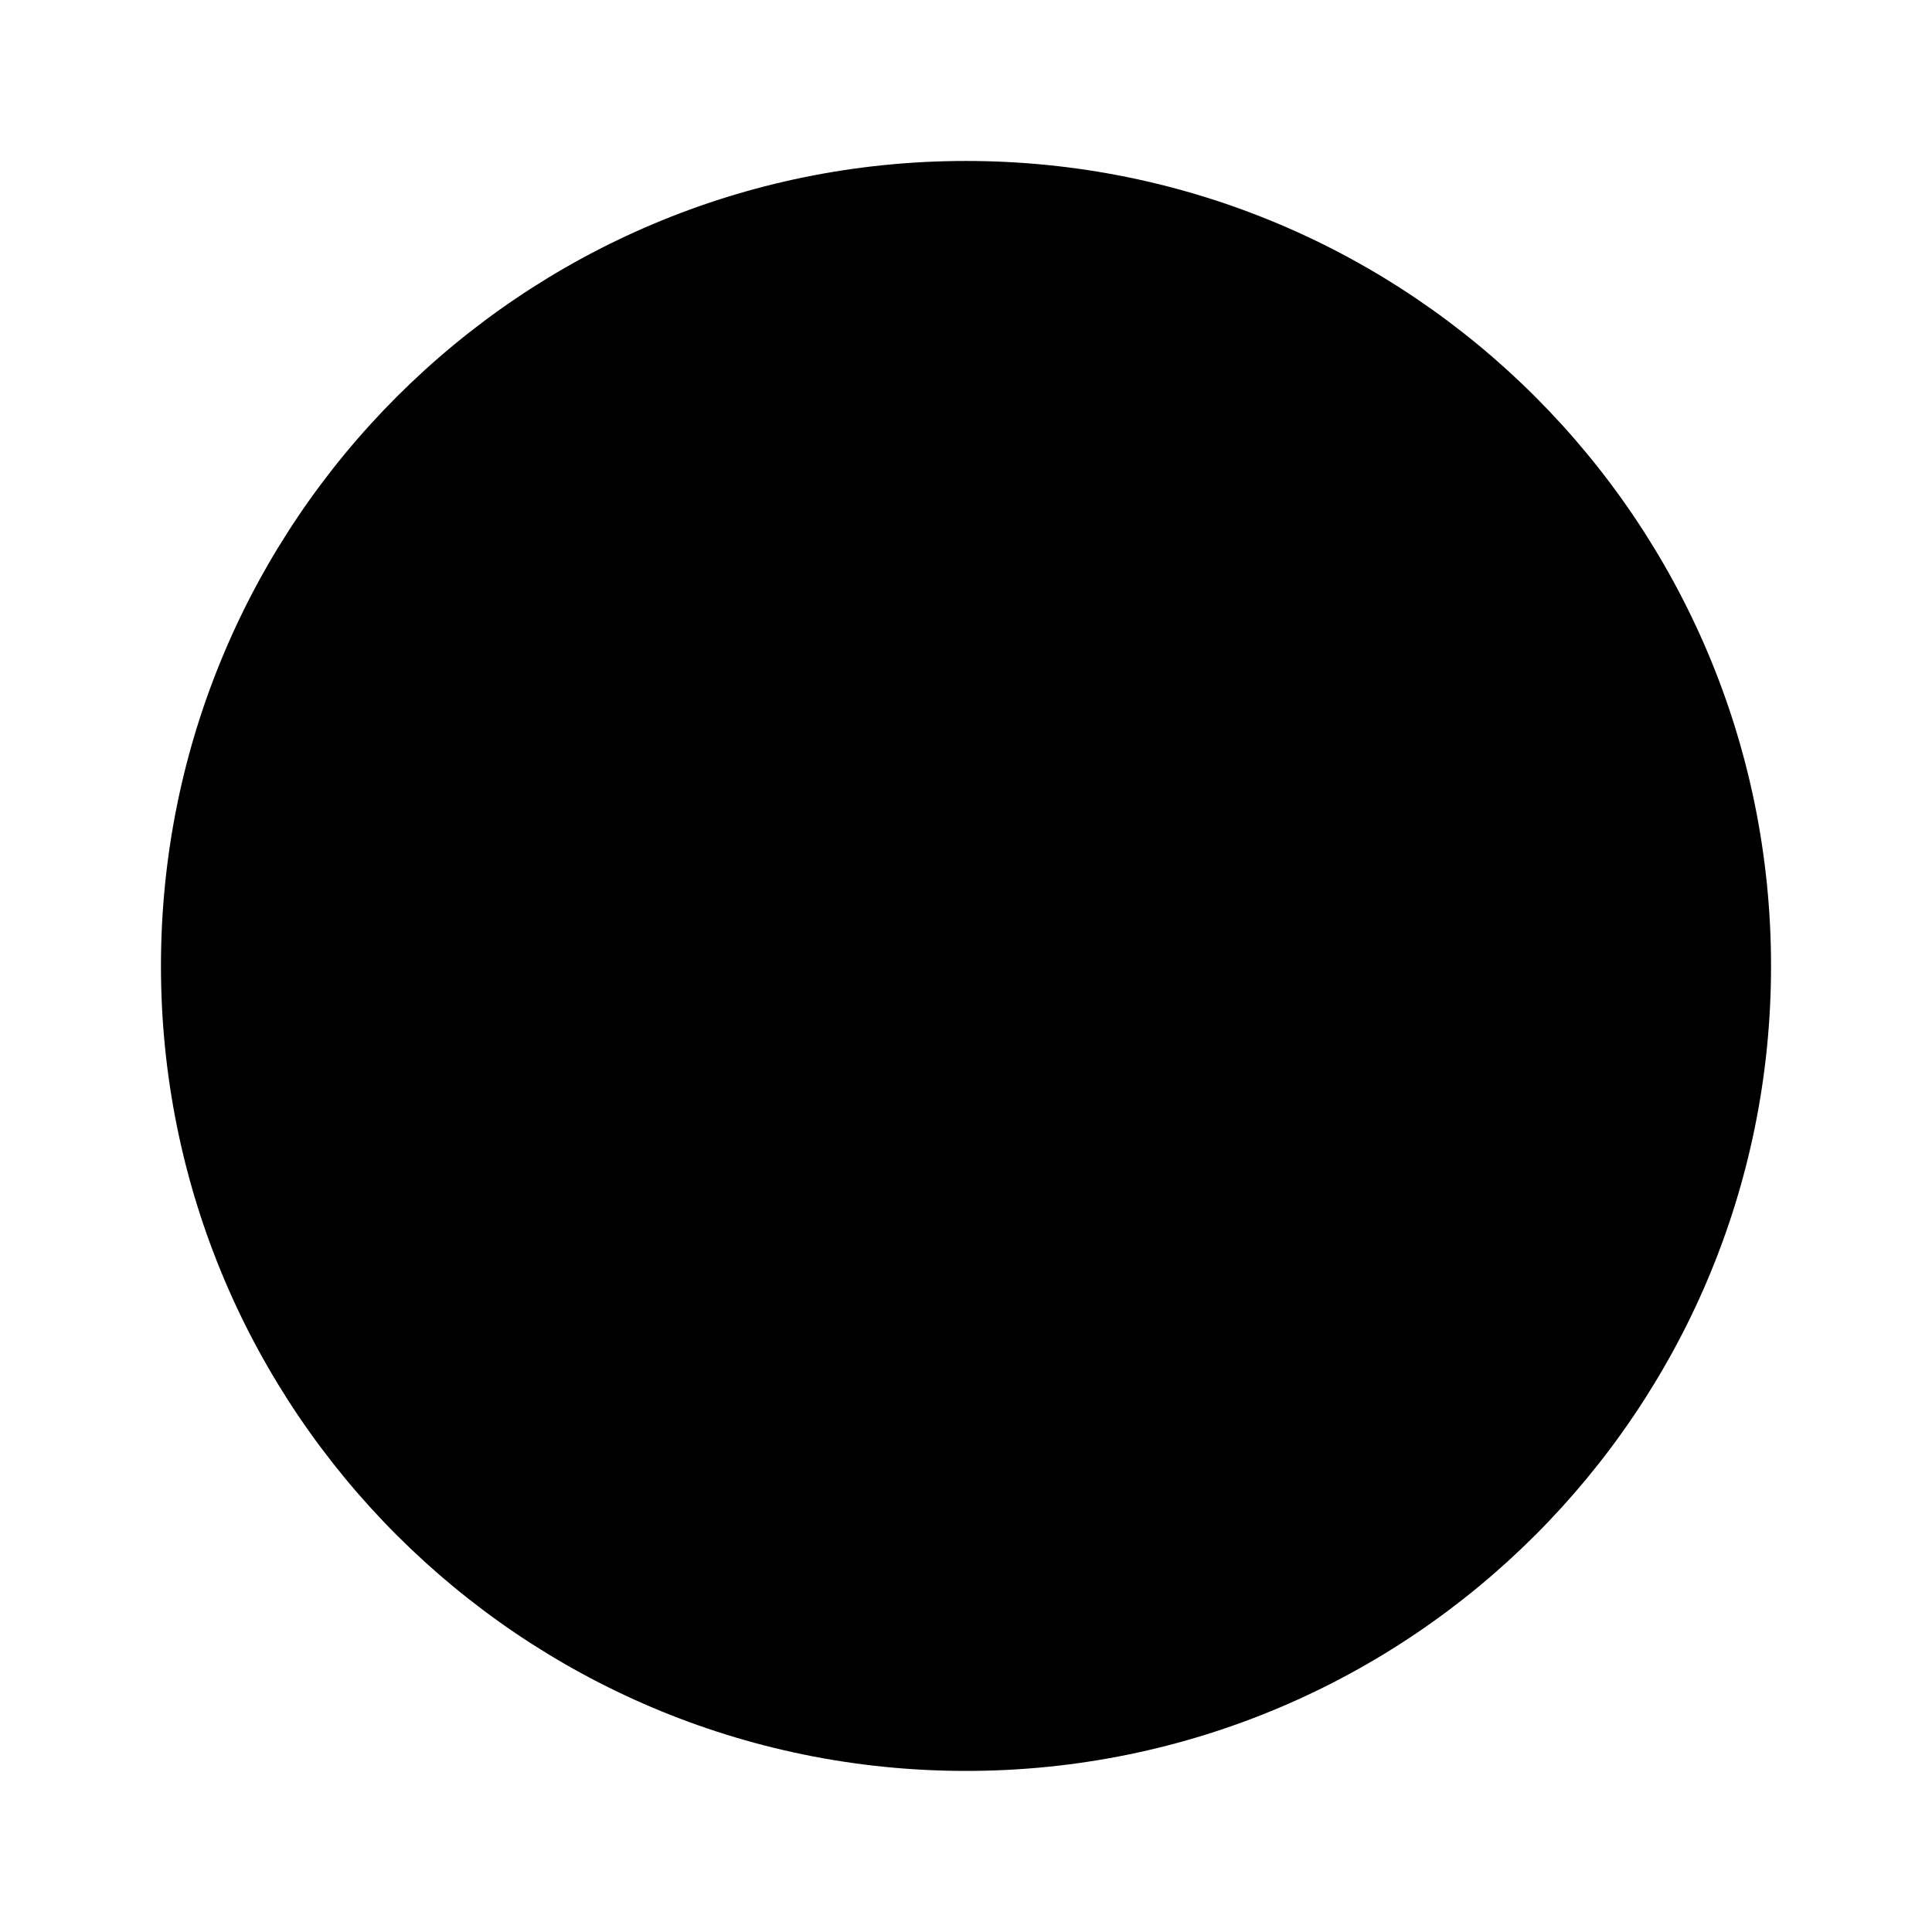 <svg width="16" height="16" viewBox="0 0 16 16" fill="none" xmlns="http://www.w3.org/2000/svg">
<path d="M14.667 8C14.667 4.318 11.682 1.333 8 1.333C4.318 1.333 1.333 4.318 1.333 8C1.333 11.681 4.318 14.666 8 14.666C11.682 14.666 14.667 11.681 14.667 8Z" fill="url(#paint0_linear_2503_14723)" style=""/>
<path d="M3.97 7.032L5.422 4.795L5.618 4.923L4.167 7.158L3.97 7.032Z" fill="#263238" style="fill:#263238;fill:color(display-p3 0.149 0.196 0.22);fill-opacity:1;"/>
<path d="M2.931 9.643L3.155 9.498L4.604 11.736L4.382 11.881L2.931 9.643Z" fill="#263238" style="fill:#263238;fill:color(display-p3 0.149 0.196 0.22);fill-opacity:1;"/>
<path d="M10.888 4.579L11.111 4.435L12.586 6.695L12.362 6.841L10.888 4.579Z" fill="#263238" style="fill:#263238;fill:color(display-p3 0.149 0.196 0.22);fill-opacity:1;"/>
<path d="M3.448 6.709L4.9 4.472L5.095 4.598L3.643 6.835L3.448 6.709Z" fill="#263238" style="fill:#263238;fill:color(display-p3 0.149 0.196 0.22);fill-opacity:1;"/>
<path d="M11.148 6.133L11.344 6.005L12.016 7.04L11.819 7.168L11.148 6.133Z" fill="#263238" style="fill:#263238;fill:color(display-p3 0.149 0.196 0.22);fill-opacity:1;"/>
<path d="M12.151 10.548L12.823 9.513L13.018 9.64L12.346 10.674L12.151 10.548Z" fill="#263238" style="fill:#263238;fill:color(display-p3 0.149 0.196 0.22);fill-opacity:1;"/>
<path d="M4.212 10.503L4.408 10.377L5.08 11.411L4.884 11.539L4.212 10.503Z" fill="#263238" style="fill:#263238;fill:color(display-p3 0.149 0.196 0.22);fill-opacity:1;"/>
<path d="M12.186 5.471L12.382 5.344L13.057 6.375L12.862 6.503L12.186 5.471Z" fill="#263238" style="fill:#263238;fill:color(display-p3 0.149 0.196 0.22);fill-opacity:1;"/>
<path d="M11.124 9.873L11.796 8.838L11.991 8.966L11.319 10L11.124 9.873Z" fill="#263238" style="fill:#263238;fill:color(display-p3 0.149 0.196 0.22);fill-opacity:1;"/>
<path d="M11.646 10.196L12.32 9.162L12.543 9.308L11.869 10.342L11.646 10.196Z" fill="#263238" style="fill:#263238;fill:color(display-p3 0.149 0.196 0.22);fill-opacity:1;"/>
<path d="M10.383 4.923L10.578 4.795L11.254 5.826L11.058 5.954L10.383 4.923Z" fill="#263238" style="fill:#263238;fill:color(display-p3 0.149 0.196 0.22);fill-opacity:1;"/>
<path d="M11.368 11.74L12.034 10.701L12.23 10.828L11.564 11.865L11.368 11.74Z" fill="#263238" style="fill:#263238;fill:color(display-p3 0.149 0.196 0.22);fill-opacity:1;"/>
<path d="M3.451 9.288L3.675 9.144L4.341 10.181L4.117 10.326L3.451 9.288Z" fill="#263238" style="fill:#263238;fill:color(display-p3 0.149 0.196 0.22);fill-opacity:1;"/>
<path d="M11.422 4.257L11.617 4.128L12.294 5.159L12.099 5.287L11.422 4.257Z" fill="#263238" style="fill:#263238;fill:color(display-p3 0.149 0.196 0.22);fill-opacity:1;"/>
<path d="M10.336 11.056L11.009 10.023L11.233 10.169L10.559 11.202L10.336 11.056Z" fill="#263238" style="fill:#263238;fill:color(display-p3 0.149 0.196 0.22);fill-opacity:1;"/>
<path d="M10.845 11.413L11.513 10.377L11.737 10.522L11.069 11.558L10.845 11.413Z" fill="#263238" style="fill:#263238;fill:color(display-p3 0.149 0.196 0.22);fill-opacity:1;"/>
<path d="M2.919 6.379L4.396 4.119L4.62 4.265L3.143 6.525L2.919 6.379Z" fill="#263238" style="fill:#263238;fill:color(display-p3 0.149 0.196 0.22);fill-opacity:1;"/>
<path d="M3.952 8.95L4.148 8.822L5.598 11.061L5.402 11.188L3.952 8.95Z" fill="#263238" style="fill:#263238;fill:color(display-p3 0.149 0.196 0.22);fill-opacity:1;"/>
<path d="M6.833 9.16C7.475 9.16 8 8.635 8 7.993C8 7.352 8.525 6.827 9.167 6.827C9.808 6.827 10.333 7.352 10.333 7.993C10.333 6.71 9.283 5.66 8 5.66C6.717 5.66 5.667 6.71 5.667 7.993C5.667 8.635 6.192 9.16 6.833 9.16Z" fill="url(#paint1_linear_2503_14723)" style=""/>
<path d="M9.167 6.827C8.525 6.827 8 7.352 8 7.994C8 8.635 7.475 9.16 6.833 9.16C6.192 9.16 5.667 8.635 5.667 7.994C5.667 9.277 6.717 10.327 8 10.327C9.283 10.327 10.333 9.277 10.333 7.994C10.333 7.352 9.808 6.827 9.167 6.827Z" fill="url(#paint2_linear_2503_14723)" style=""/>
<defs>
<linearGradient id="paint0_linear_2503_14723" x1="4.434" y1="4.434" x2="17.793" y2="17.792" gradientUnits="userSpaceOnUse">
<stop stop-color="#DFE9F2" style="stop-color:#DFE9F2;stop-color:color(display-p3 0.875 0.914 0.949);stop-opacity:1;"/>
<stop offset="0.998" stop-color="#9EA7B0" style="stop-color:#9EA7B0;stop-color:color(display-p3 0.62 0.655 0.69);stop-opacity:1;"/>
</linearGradient>
<linearGradient id="paint1_linear_2503_14723" x1="6.744" y1="6.411" x2="9.917" y2="9.833" gradientUnits="userSpaceOnUse">
<stop offset="0.008" stop-color="#F44F5A" style="stop-color:#F44F5A;stop-color:color(display-p3 0.957 0.31 0.353);stop-opacity:1;"/>
<stop offset="0.447" stop-color="#EE3D4A" style="stop-color:#EE3D4A;stop-color:color(display-p3 0.933 0.239 0.29);stop-opacity:1;"/>
<stop offset="1" stop-color="#E52030" style="stop-color:#E52030;stop-color:color(display-p3 0.898 0.126 0.188);stop-opacity:1;"/>
</linearGradient>
<linearGradient id="paint2_linear_2503_14723" x1="7.338" y1="7.313" x2="10.153" y2="11.036" gradientUnits="userSpaceOnUse">
<stop stop-color="#0D61A9" style="stop-color:#0D61A9;stop-color:color(display-p3 0.051 0.38 0.663);stop-opacity:1;"/>
<stop offset="1" stop-color="#16528C" style="stop-color:#16528C;stop-color:color(display-p3 0.086 0.322 0.549);stop-opacity:1;"/>
</linearGradient>
</defs>
</svg>
